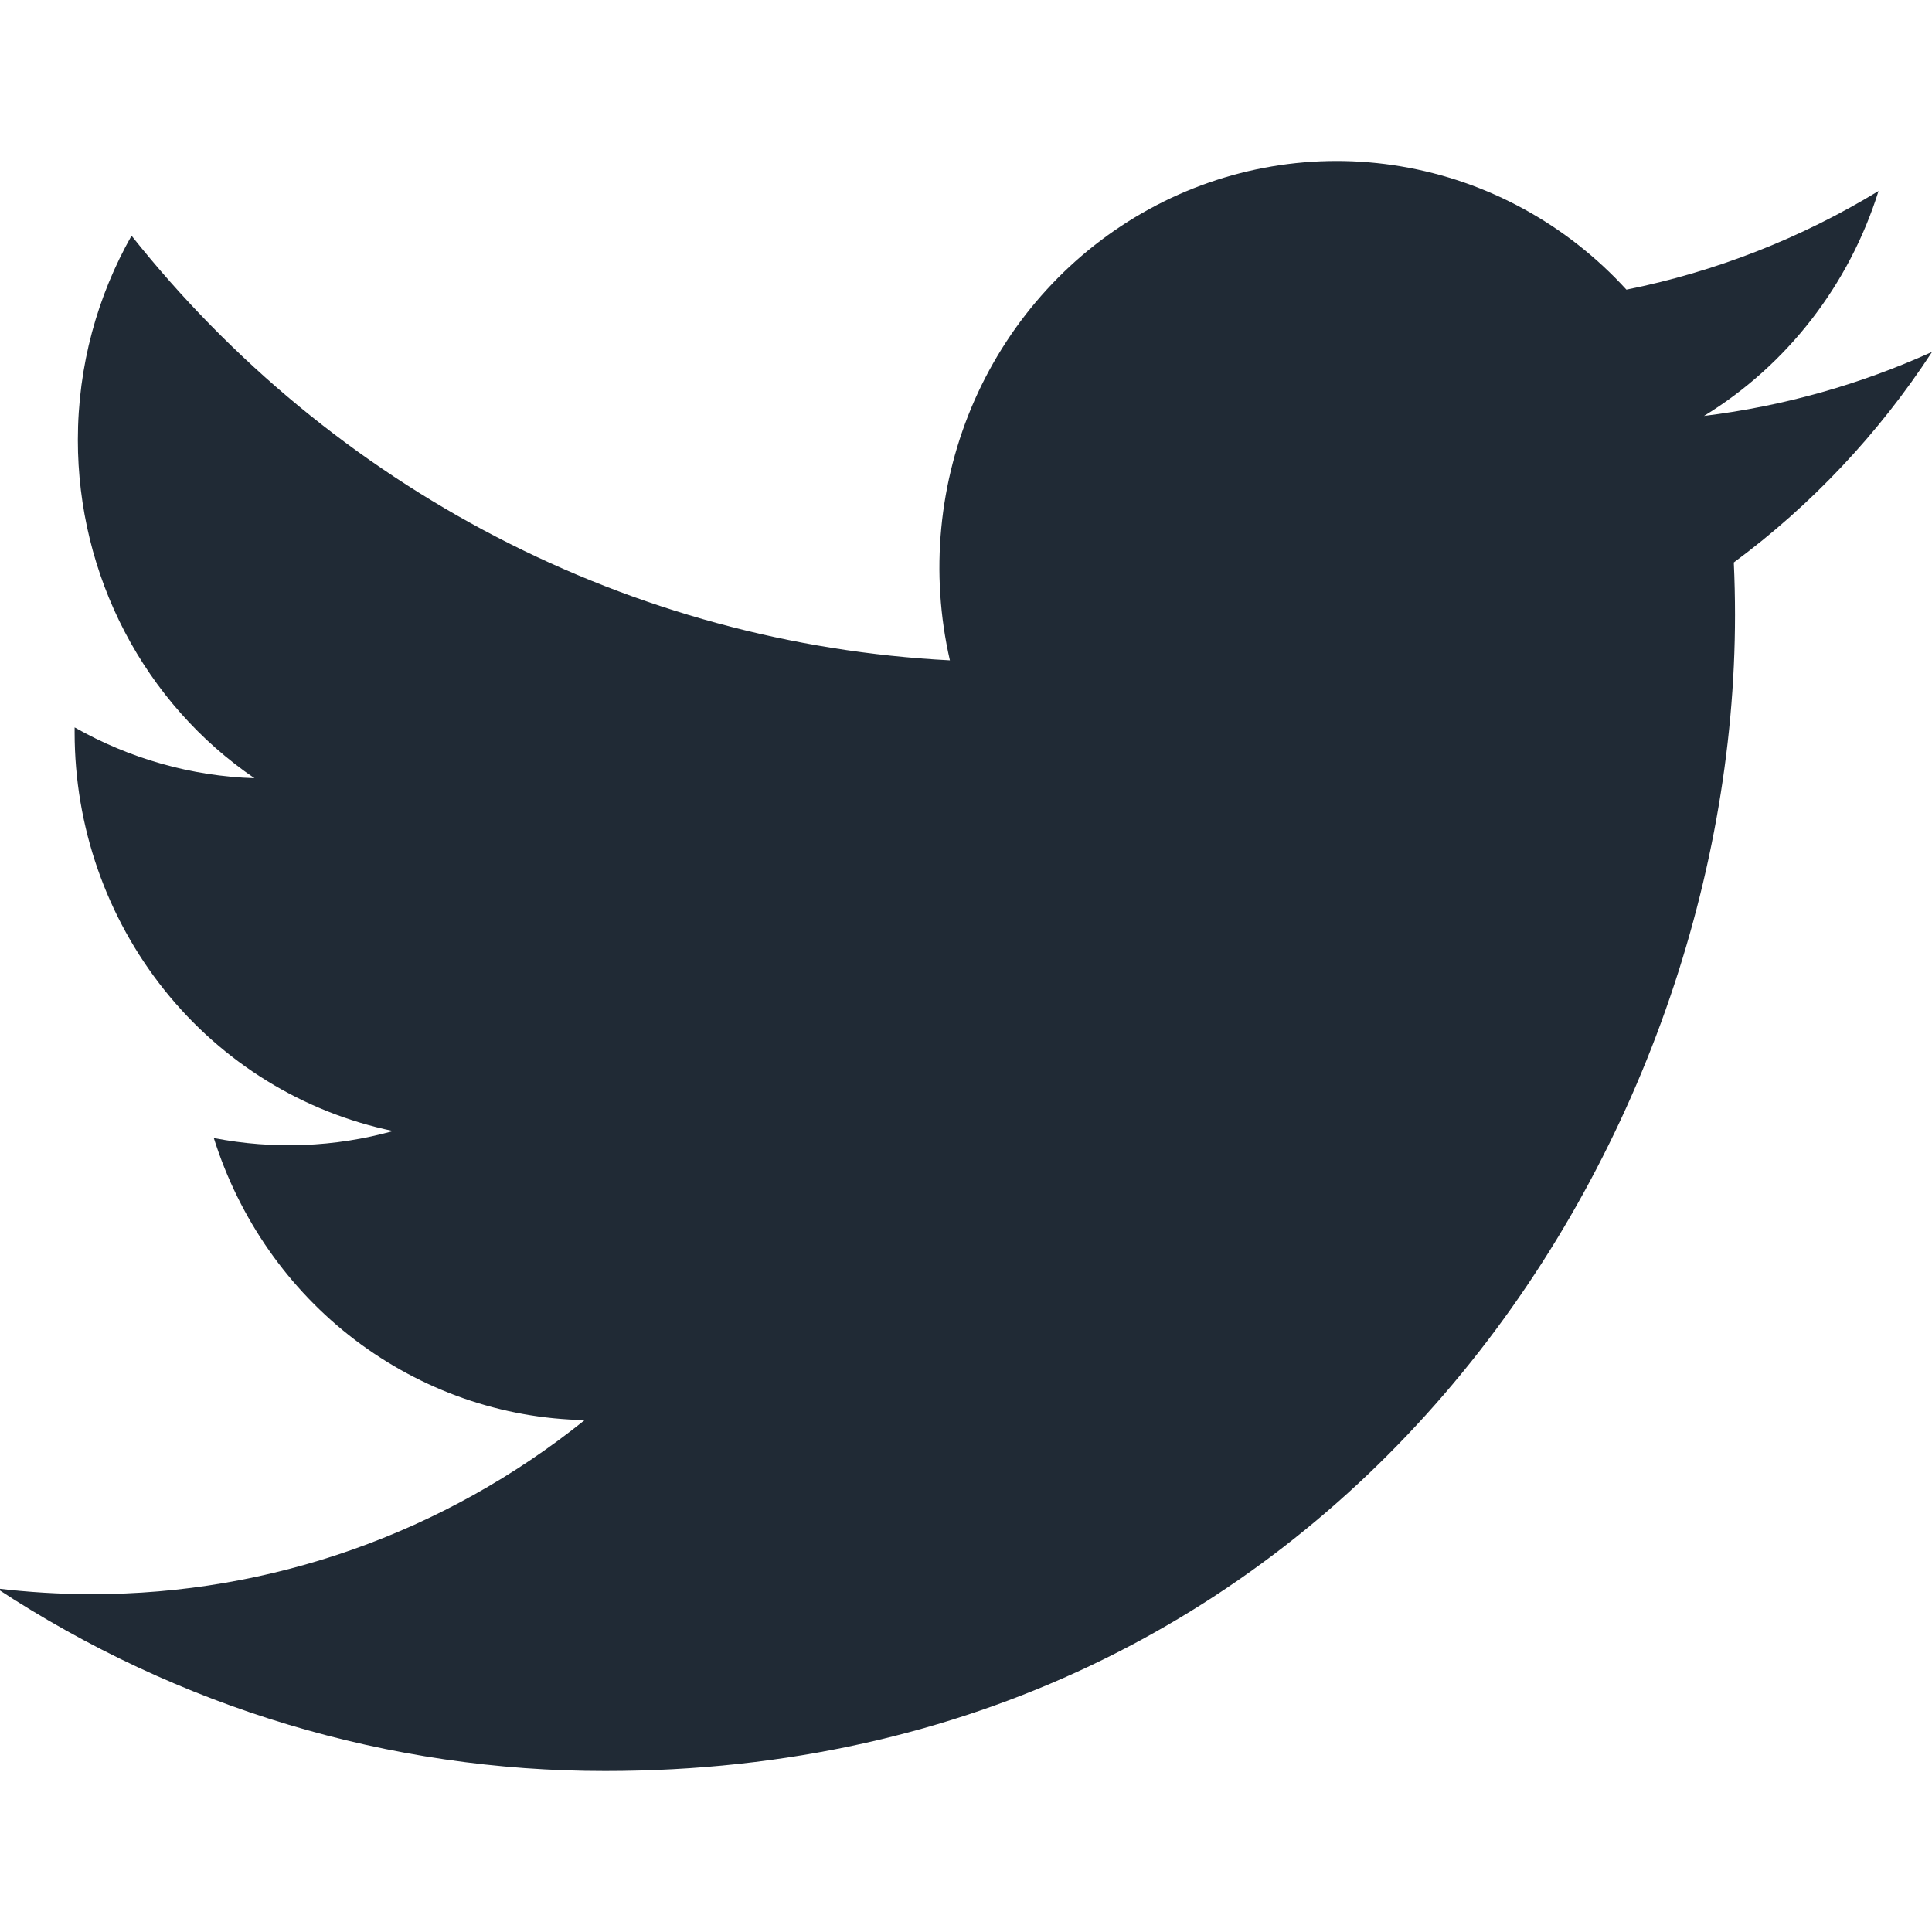 <svg width="24" height="24" viewBox="0 0 24 24" fill="none" xmlns="http://www.w3.org/2000/svg">
<g clip-path="url(#clip0)">
<path d="M24 4.372C23.116 4.773 22.166 5.044 21.168 5.167C22.198 4.536 22.969 3.543 23.336 2.373C22.368 2.962 21.309 3.376 20.204 3.598C19.462 2.786 18.478 2.248 17.405 2.067C16.333 1.886 15.233 2.073 14.275 2.598C13.317 3.123 12.555 3.957 12.107 4.97C11.66 5.984 11.552 7.12 11.8 8.203C9.839 8.102 7.92 7.58 6.169 6.671C4.418 5.763 2.873 4.487 1.634 2.928C1.211 3.676 0.967 4.542 0.967 5.466C0.967 6.297 1.167 7.115 1.549 7.848C1.932 8.581 2.485 9.206 3.161 9.667C2.378 9.642 1.612 9.425 0.927 9.036V9.101C0.927 10.266 1.321 11.396 2.042 12.298C2.763 13.2 3.767 13.819 4.883 14.05C4.157 14.252 3.395 14.281 2.656 14.137C2.971 15.14 3.584 16.017 4.41 16.645C5.237 17.273 6.234 17.622 7.263 17.641C5.516 19.045 3.359 19.806 1.138 19.803C0.744 19.803 0.351 19.779 -0.04 19.732C2.215 21.216 4.839 22.003 7.52 22C16.593 22 21.553 14.309 21.553 7.639C21.553 7.422 21.548 7.204 21.538 6.987C22.503 6.273 23.336 5.389 23.998 4.376L24 4.372V4.372Z" fill="#202A35"/>
</g>
<defs>
<clipPath id="clip0">
<rect width="24" height="24" fill="white"/>
</clipPath>
</defs>
</svg>
